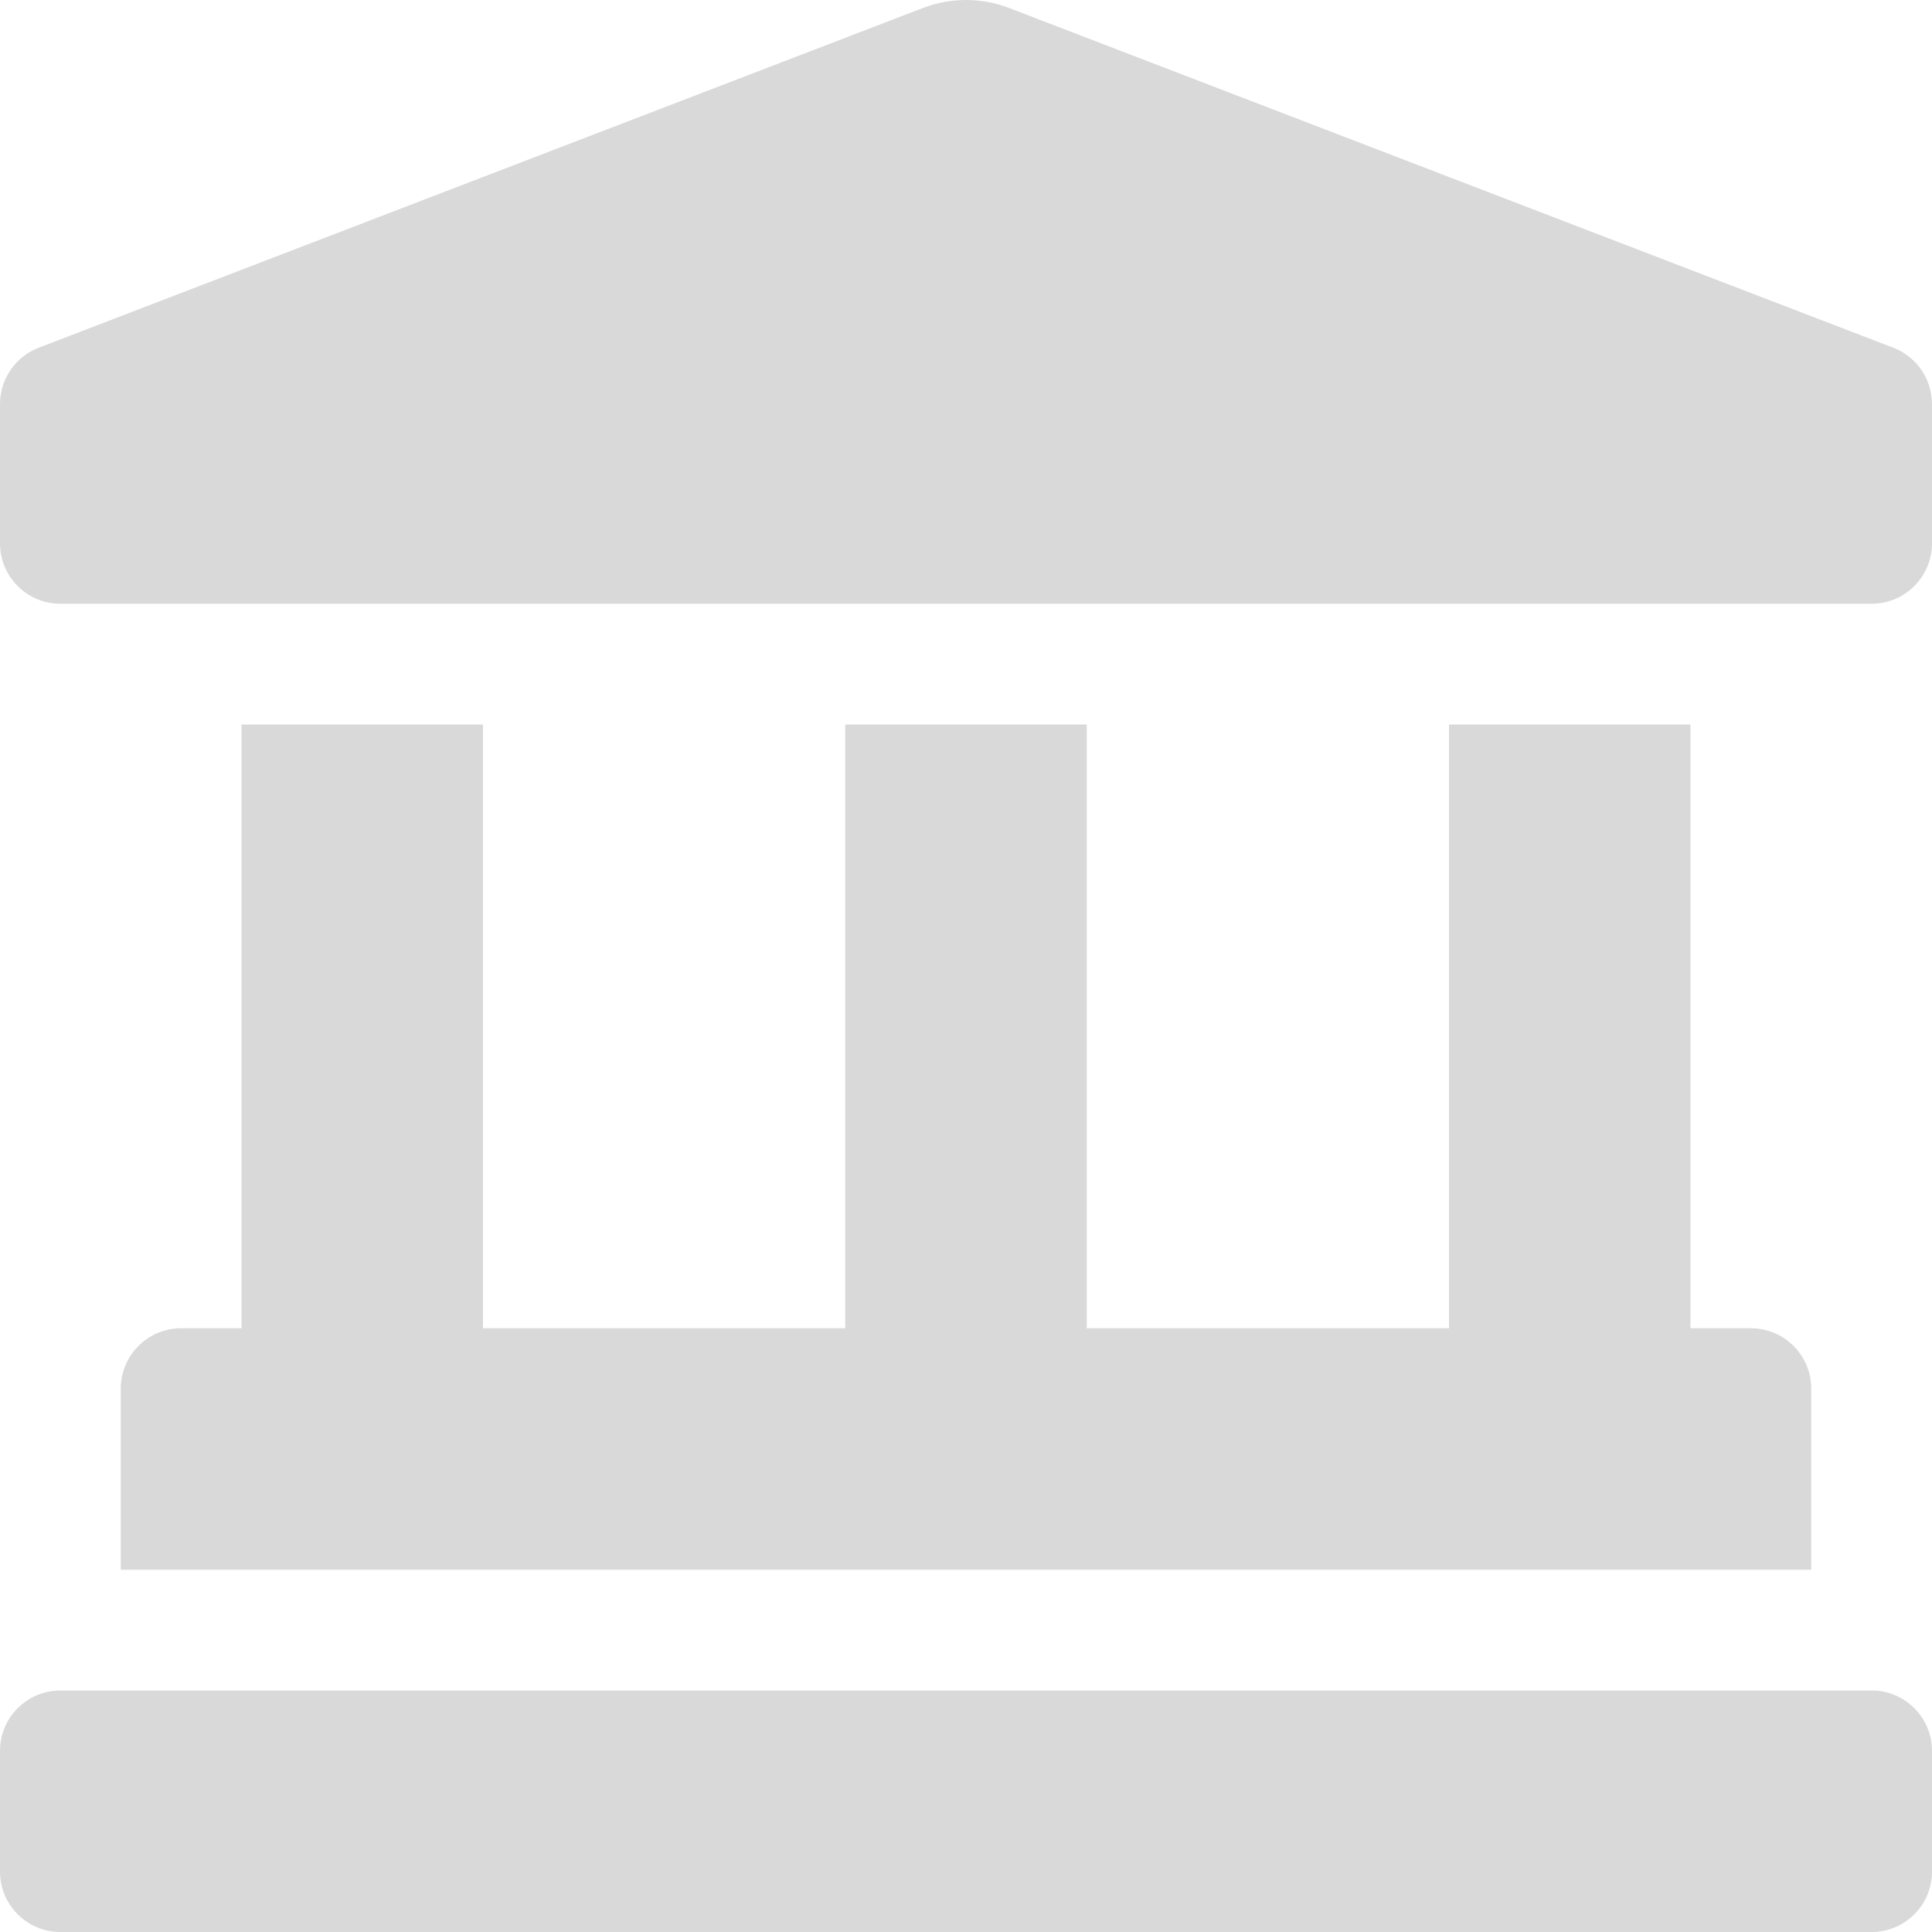 <svg width="18" height="18" viewBox="0 0 18 18" fill="none" xmlns="http://www.w3.org/2000/svg">
<path d="M17.635 3.238L9.395 0.072C9.141 -0.024 8.86 -0.024 8.605 0.072L0.365 3.238C0.258 3.278 0.165 3.35 0.1 3.445C0.035 3.539 8.58773e-06 3.65 0 3.765L0 5.062C0 5.373 0.252 5.625 0.562 5.625H17.438C17.748 5.625 18 5.373 18 5.062V3.765C18 3.53 17.855 3.321 17.635 3.238ZM2.25 6.75V12.375H1.688C1.377 12.375 1.125 12.627 1.125 12.938V14.625H16.875V12.938C16.875 12.627 16.623 12.375 16.312 12.375H15.75V6.75H13.5V12.375H10.125V6.75H7.875V12.375H4.5V6.75H2.25ZM17.438 15.75H0.562C0.252 15.75 0 16.002 0 16.312V17.438C0 17.748 0.252 18 0.562 18H17.438C17.748 18 18 17.748 18 17.438V16.312C18 16.002 17.748 15.75 17.438 15.75Z" fill="#D9D9D9"/>
</svg>
